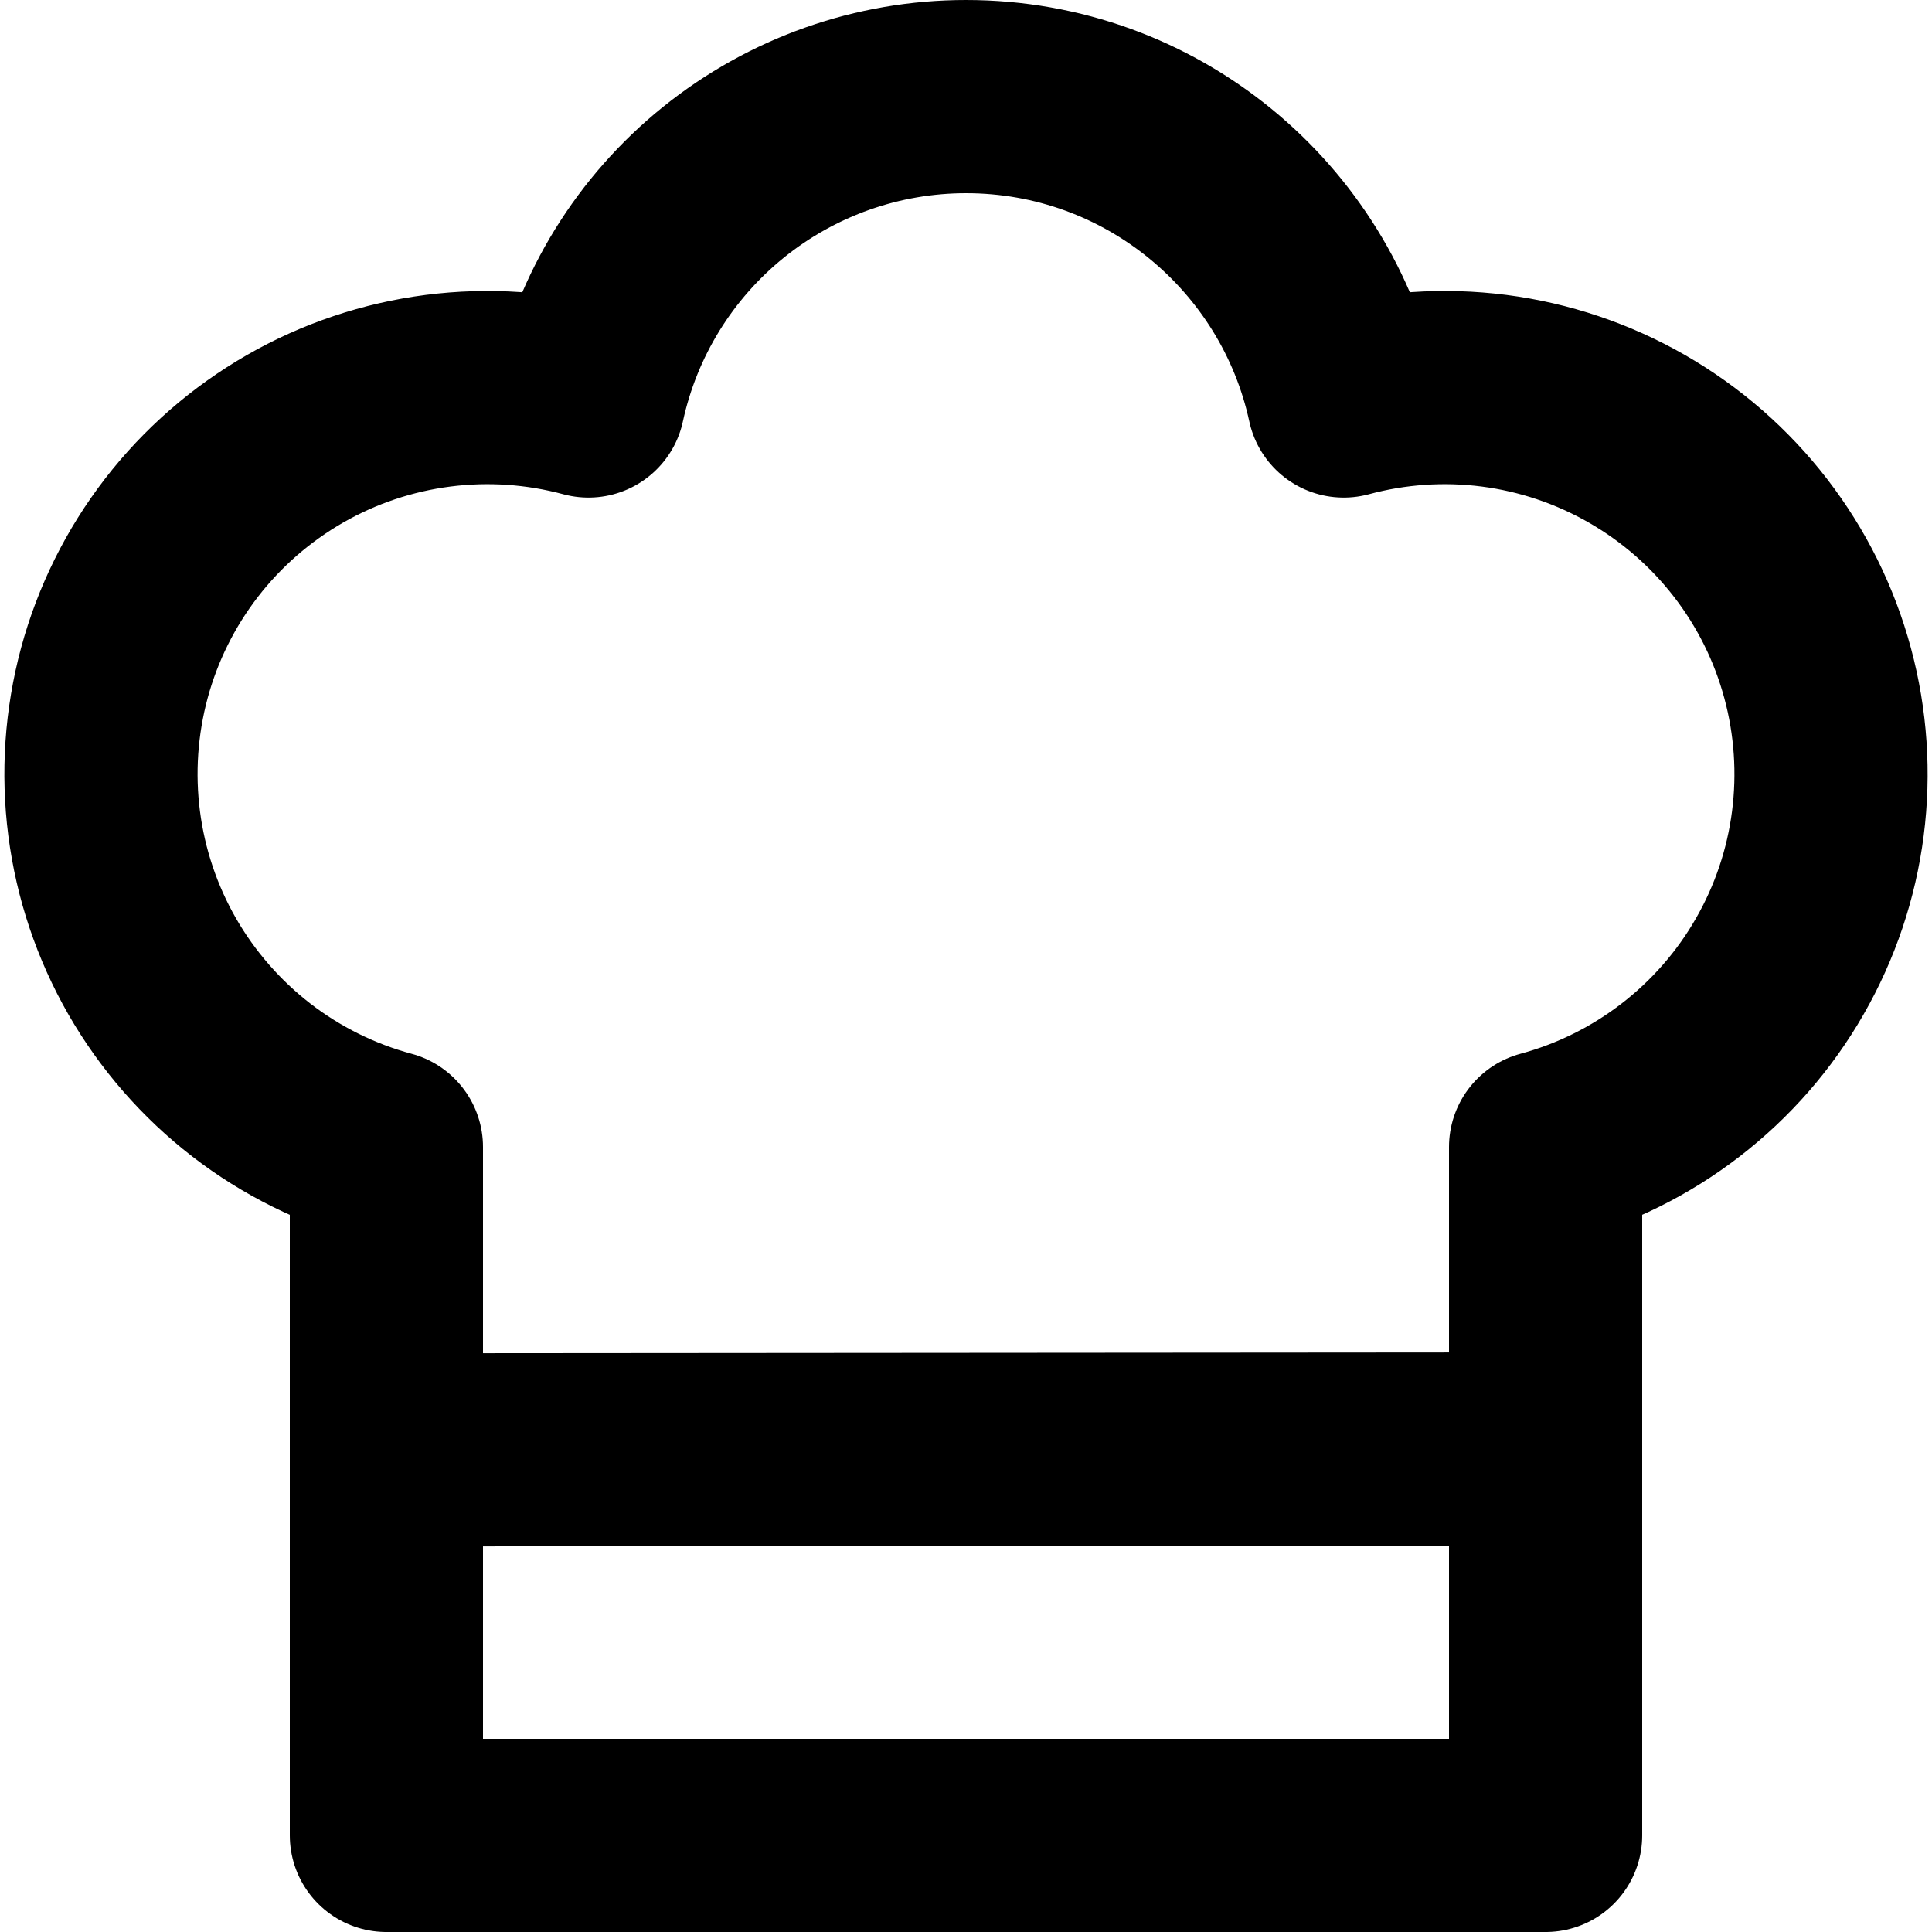 <svg width="20" height="20" viewBox="0 0 20 20" fill="none" xmlns="http://www.w3.org/2000/svg">
<path d="M4.161 15.009L16 15M10 1C11.918 1 13.52 2.35 13.91 4.151C14.417 4.014 14.946 3.978 15.467 4.045C15.988 4.112 16.491 4.282 16.946 4.543C17.402 4.805 17.801 5.153 18.122 5.569C18.443 5.985 18.679 6.46 18.816 6.968C18.953 7.475 18.989 8.004 18.922 8.525C18.855 9.046 18.686 9.548 18.424 10.004C18.163 10.46 17.814 10.859 17.398 11.18C16.982 11.501 16.507 11.737 16 11.874V19H4V11.874C3.492 11.737 3.017 11.501 2.601 11.18C2.186 10.859 1.837 10.459 1.575 10.003C1.314 9.548 1.145 9.045 1.078 8.524C1.011 8.003 1.047 7.474 1.184 6.966C1.321 6.459 1.557 5.984 1.878 5.568C2.199 5.152 2.599 4.804 3.055 4.542C3.51 4.281 4.013 4.112 4.534 4.045C5.055 3.978 5.584 4.014 6.092 4.151C6.285 3.259 6.779 2.459 7.49 1.886C8.201 1.313 9.086 1 10 1Z" stroke="black" stroke-width="2" stroke-linecap="round" stroke-linejoin="round"/>
</svg>

